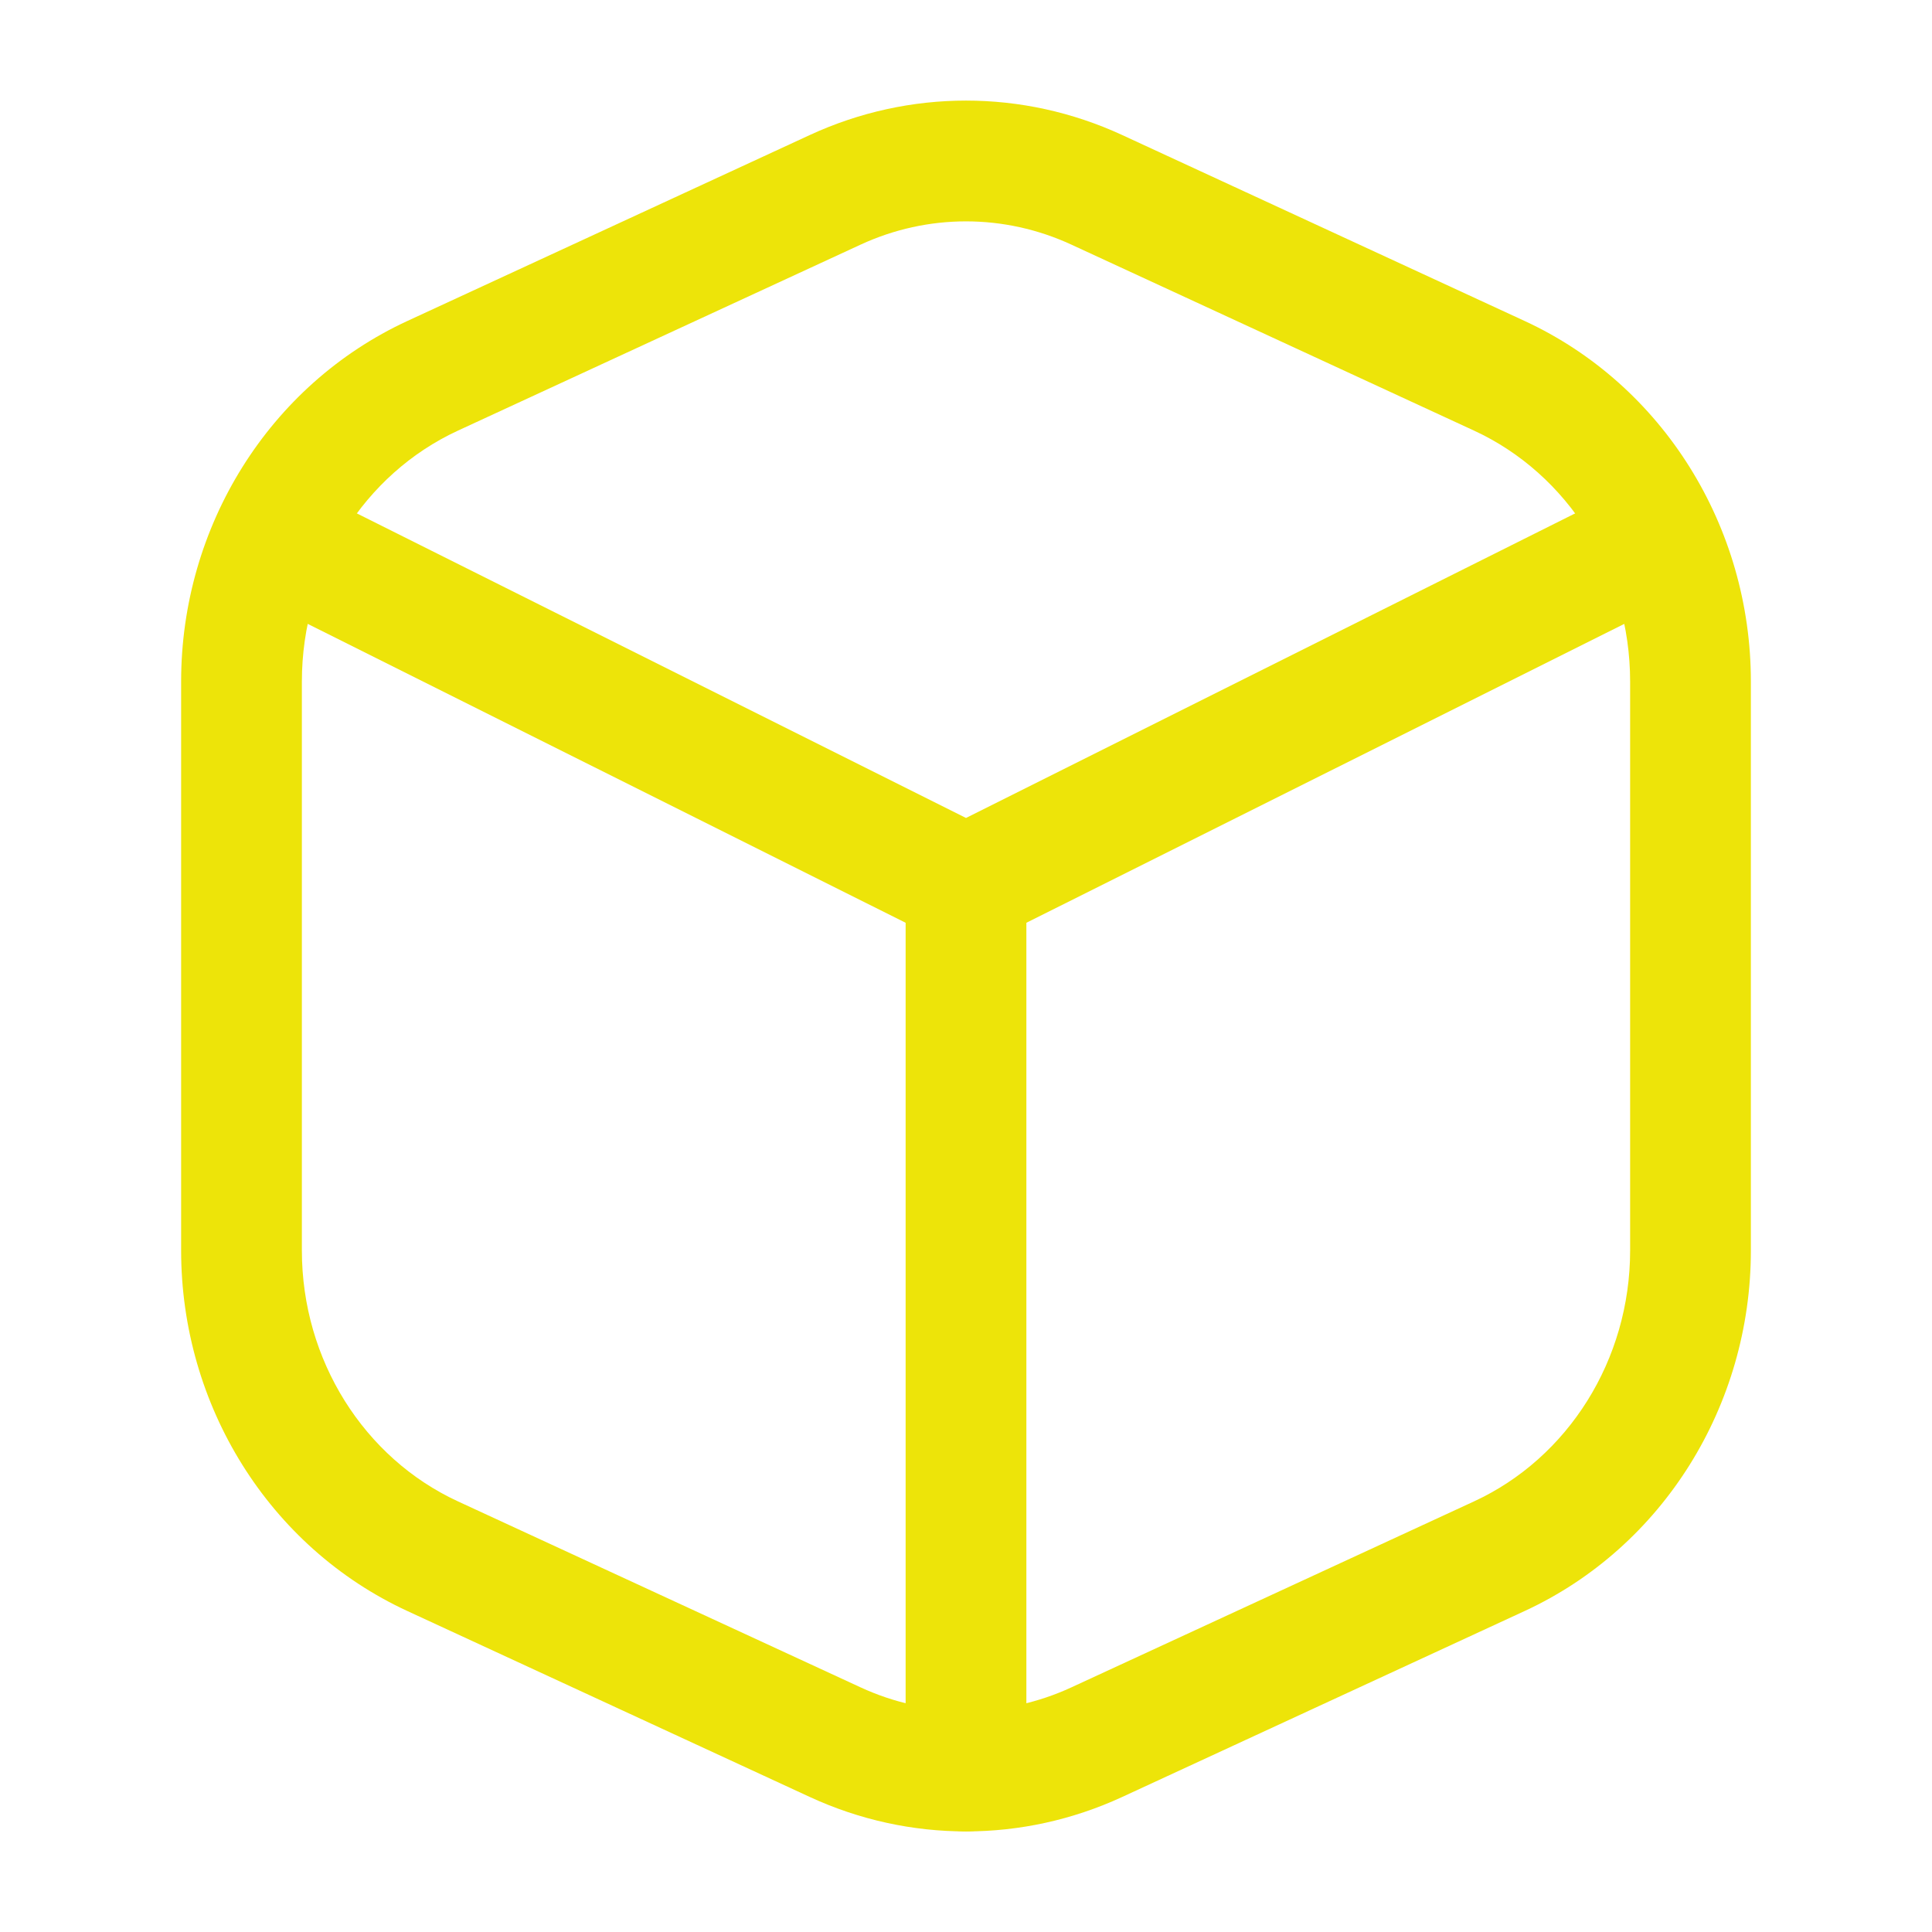 <svg width="16" height="16" viewBox="0 0 16 16" fill="none" xmlns="http://www.w3.org/2000/svg">
<path fill-rule="evenodd" clip-rule="evenodd" d="M2.219 4.443C2.343 4.196 2.643 4.096 2.89 4.219L8 6.774L13.11 4.219C13.357 4.096 13.657 4.196 13.78 4.443C13.904 4.69 13.804 4.99 13.557 5.114L8.224 7.78C8.083 7.851 7.917 7.851 7.776 7.78L2.443 5.114C2.196 4.99 2.096 4.69 2.219 4.443Z" fill="#EDE409"/>
<path fill-rule="evenodd" clip-rule="evenodd" d="M6.707 1.118C7.53 0.738 8.47 0.738 9.293 1.118L12.626 2.658C13.773 3.188 14.5 4.362 14.5 5.644V10.356C14.5 11.638 13.773 12.812 12.626 13.342L9.293 14.882C8.47 15.262 7.53 15.262 6.707 14.882L3.374 13.342C2.227 12.812 1.5 11.638 1.5 10.356V5.644C1.5 4.362 2.227 3.188 3.374 2.658L6.707 1.118ZM8.873 2.026C8.317 1.769 7.683 1.769 7.127 2.026L3.793 3.566C3.015 3.925 2.5 4.736 2.5 5.644V10.356C2.5 11.264 3.015 12.075 3.793 12.434L7.127 13.974C7.683 14.231 8.317 14.231 8.873 13.974L12.207 12.434C12.985 12.075 13.5 11.264 13.5 10.356V5.644C13.5 4.736 12.985 3.925 12.207 3.566L8.873 2.026Z" fill="#EDE409"/>
<path fill-rule="evenodd" clip-rule="evenodd" d="M8 6.833C8.276 6.833 8.5 7.057 8.5 7.333V14.667C8.5 14.943 8.276 15.167 8 15.167C7.724 15.167 7.5 14.943 7.5 14.667V7.333C7.5 7.057 7.724 6.833 8 6.833Z" fill="#EDE409"/>
</svg>
